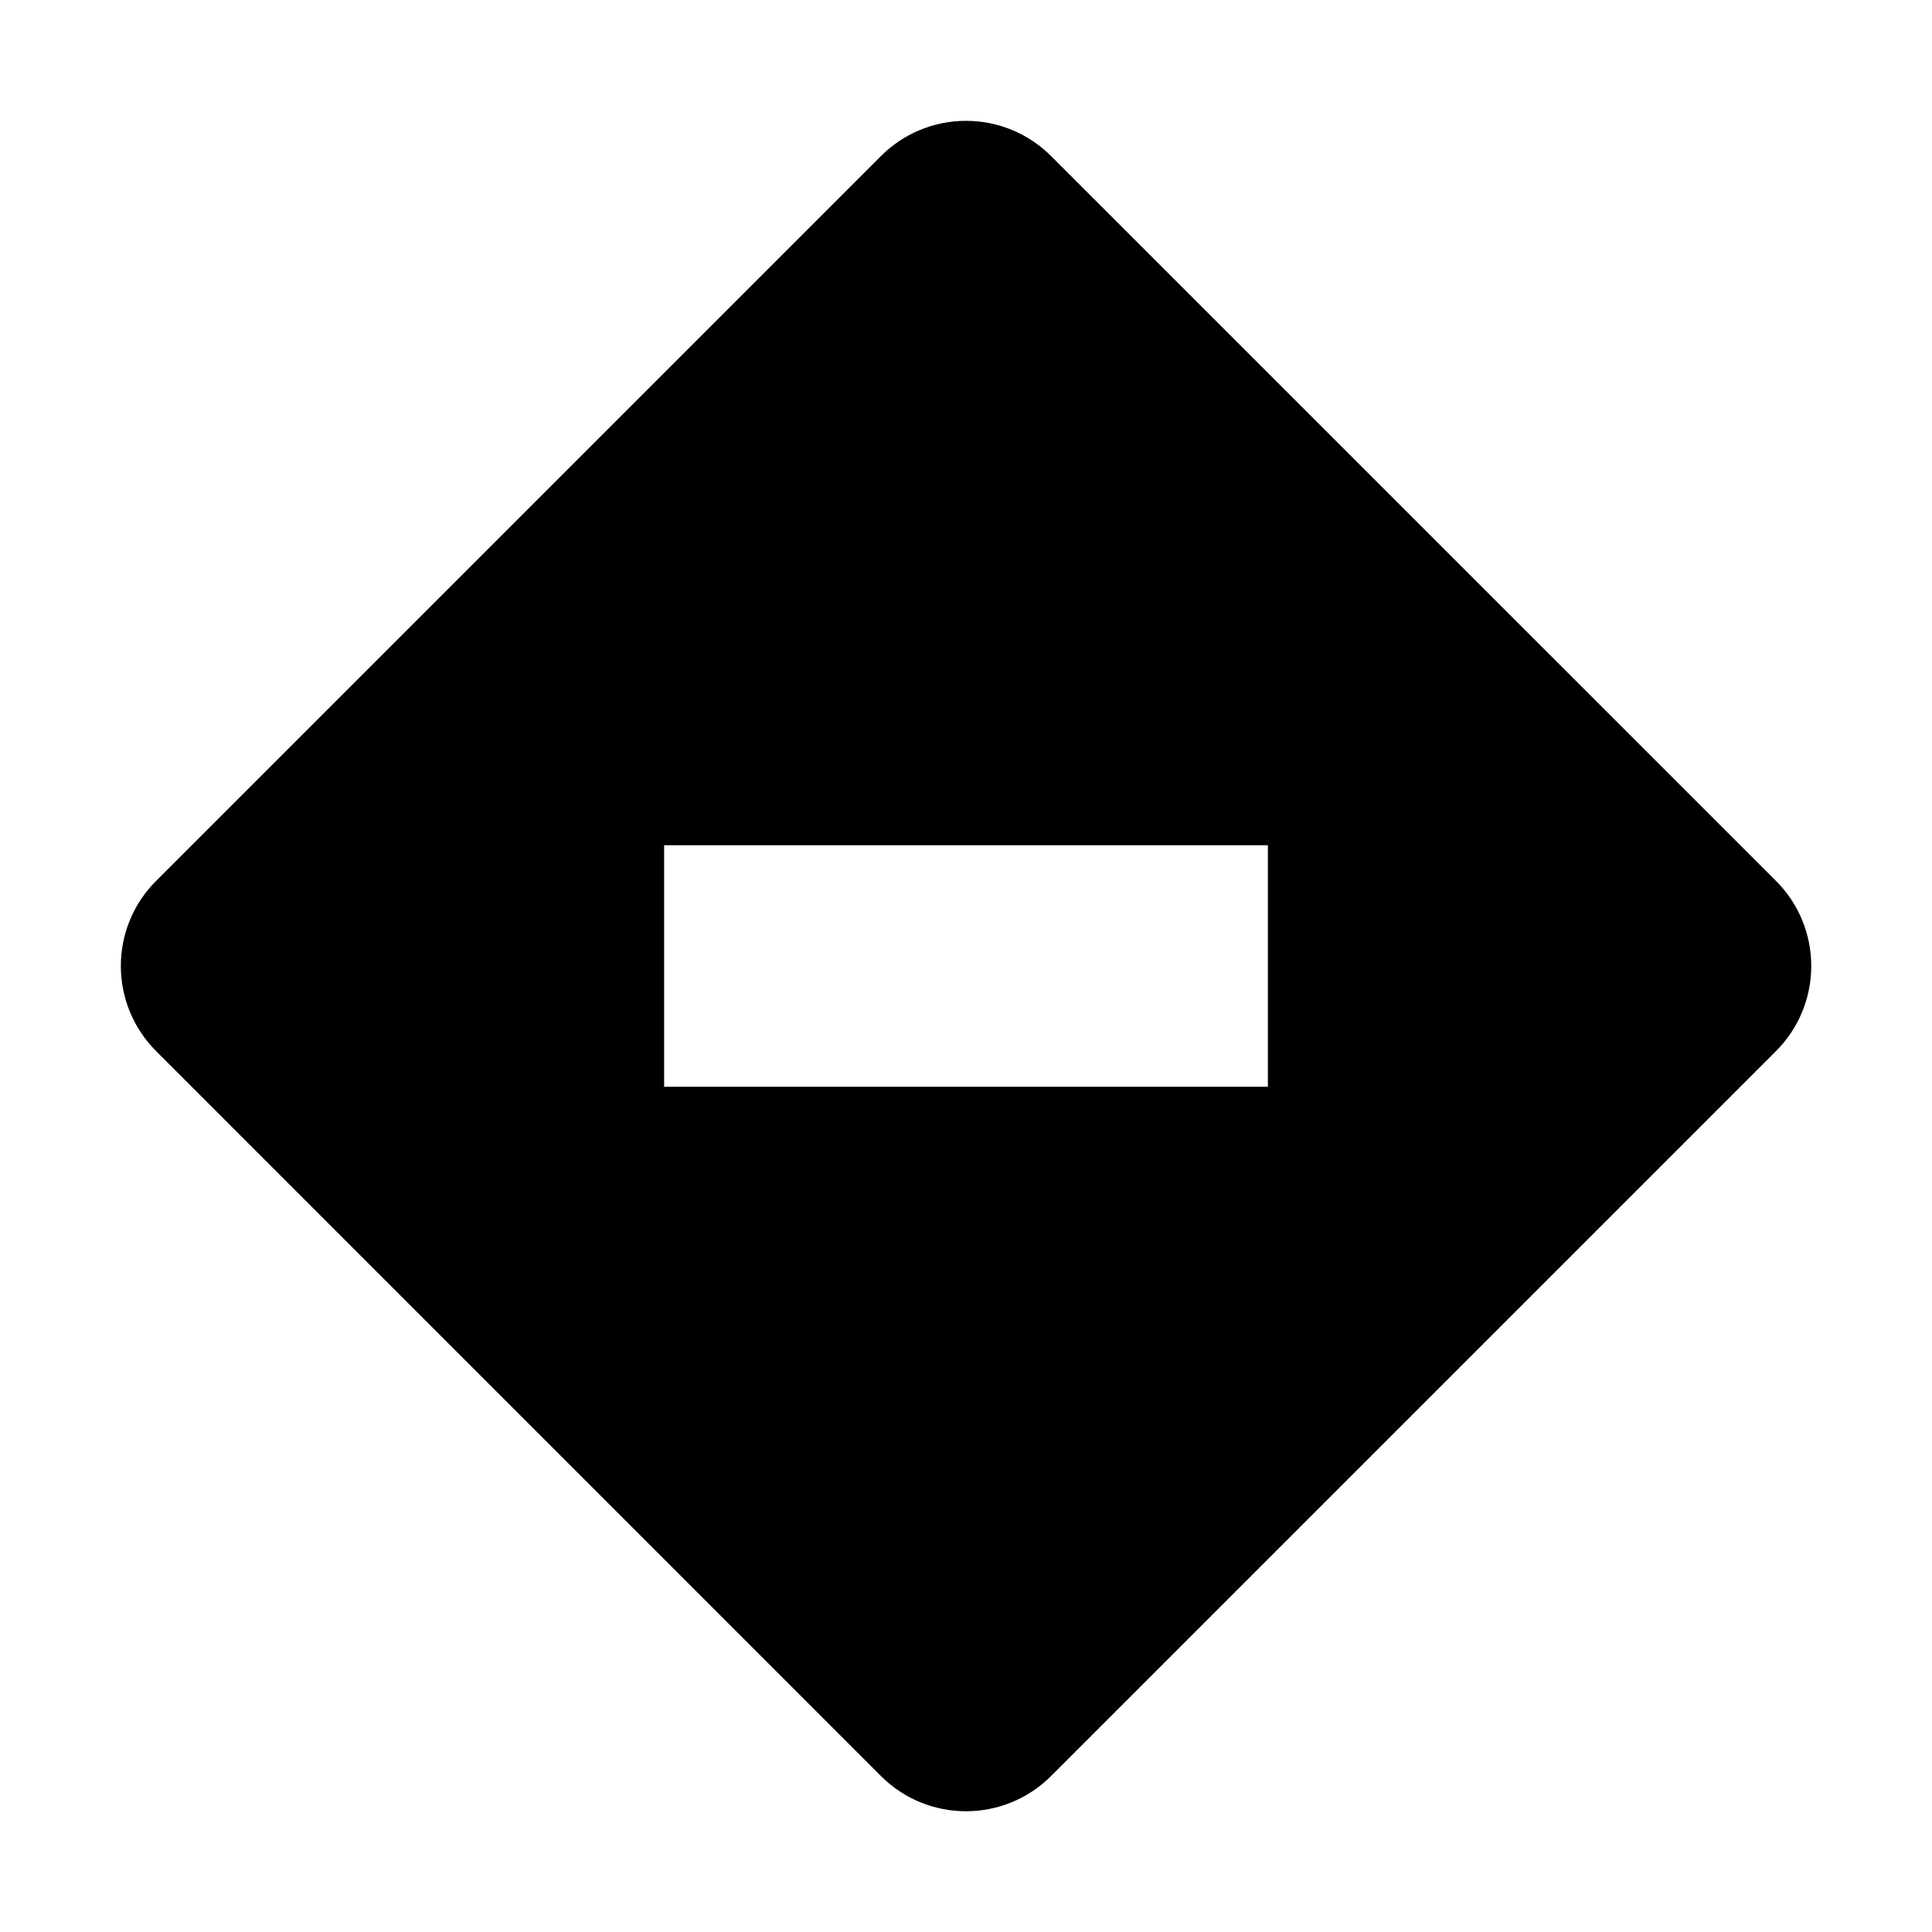 <svg width="24" height="24" viewBox="0 0 24 24" fill="none" xmlns="http://www.w3.org/2000/svg">
<path fill-rule="evenodd" clip-rule="evenodd" d="M22.062 10.943L13.057 1.939C12.777 1.658 12.397 1.501 12 1.501C11.603 1.501 11.223 1.658 10.943 1.939L1.939 10.943C1.658 11.223 1.501 11.603 1.501 12C1.501 12.396 1.658 12.776 1.939 13.057L10.943 22.062C11.526 22.646 12.473 22.646 13.057 22.062L22.062 13.057C22.343 12.777 22.5 12.397 22.5 12C22.5 11.603 22.343 11.223 22.062 10.943ZM15.75 13.5H8.25V10.5H15.75V13.5Z" fill="black"/>
</svg>
